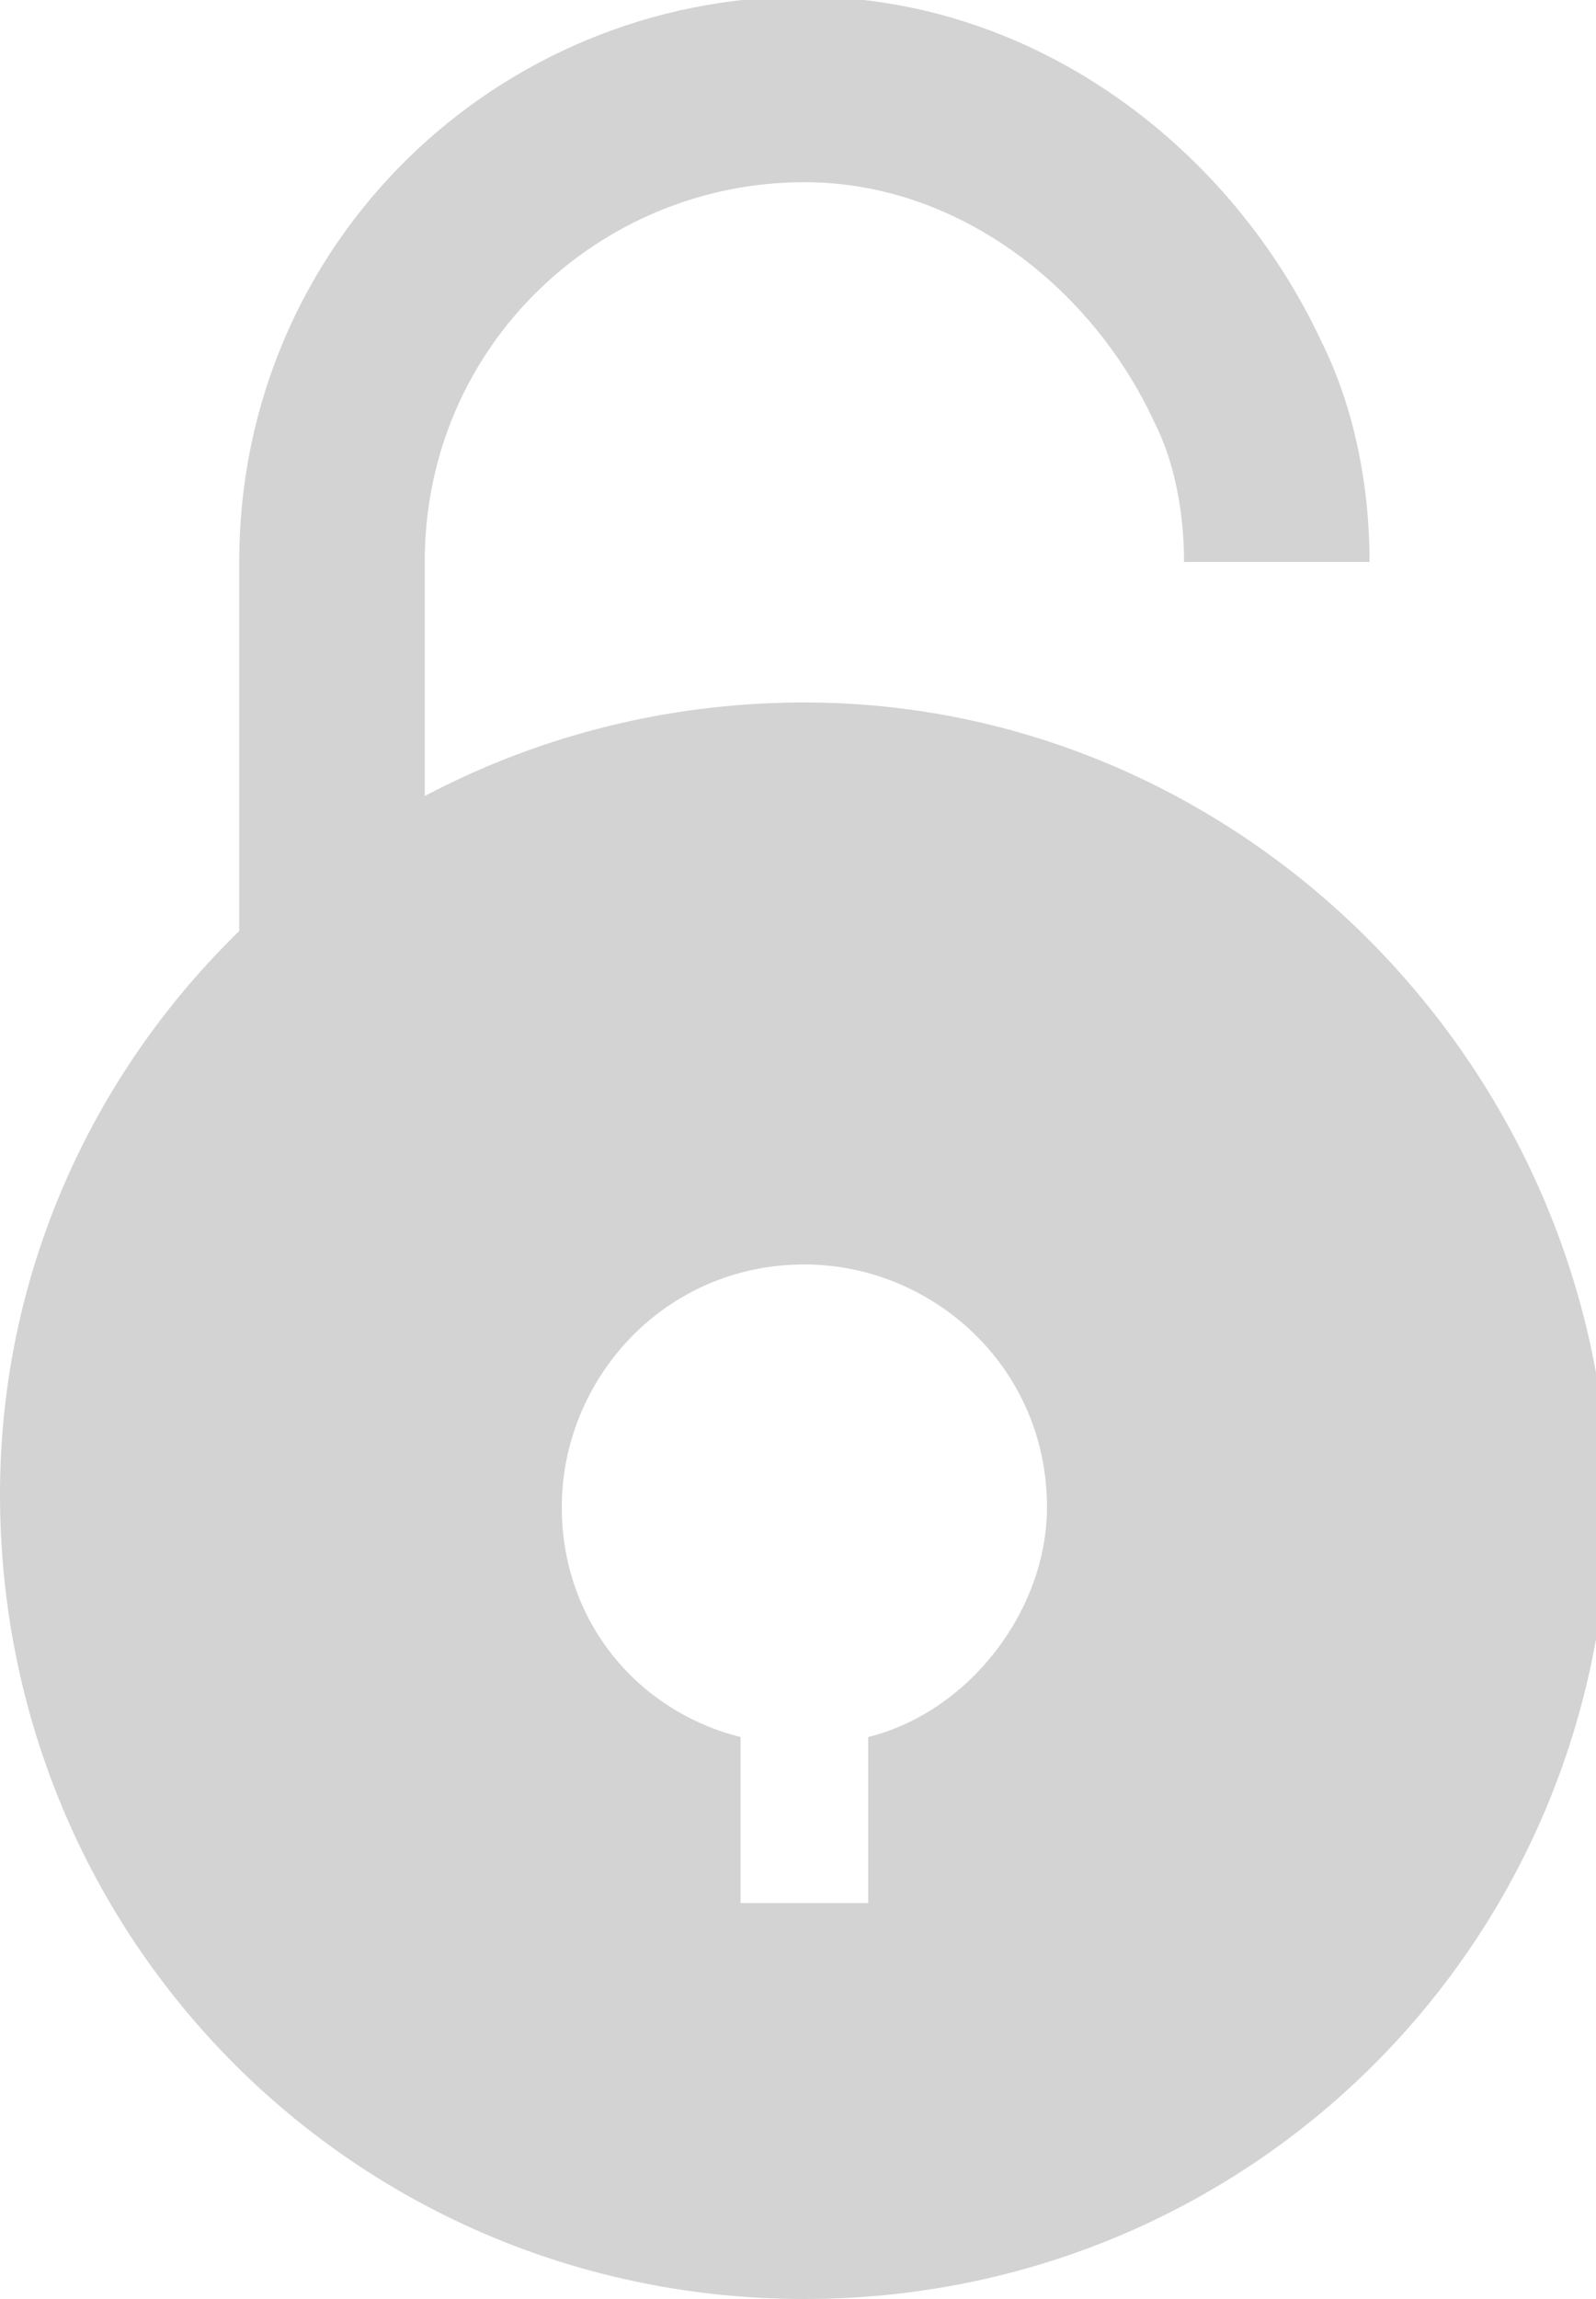 <?xml version="1.0" encoding="utf-8"?>
<!-- Generator: Adobe Illustrator 20.0.0, SVG Export Plug-In . SVG Version: 6.00 Build 0)  -->
<svg version="1.1" id="Layer_1" xmlns="http://www.w3.org/2000/svg" xmlns:xlink="http://www.w3.org/1999/xlink" x="0px" y="0px"
	 viewBox="0 0 12.5 18" style="enable-background:new 0 0 12.5 18;" xml:space="preserve">
<style type="text/css">
	.st0{fill:none;stroke:#D3D3D3;stroke-width:1.453;stroke-miterlimit:10;}
	.st1{fill:#D3D3D3;}
</style>
<g>
	<path class="st0" d="M10,4.4c0-0.5-0.1-1-0.3-1.4C9.1,1.7,7.8,0.7,6.3,0.7c-2,0-3.7,1.6-3.7,3.7V8"/>
	<path class="st1" d="M6.3,5.5C2.8,5.5,0,8.3,0,11.7C0,15.2,2.8,18,6.3,18c3.5,0,6.3-2.8,6.3-6.3C12.5,8.3,9.7,5.5,6.3,5.5z
		 M6.8,13.6v1.3h-1v-1.3c-0.8-0.2-1.4-0.9-1.4-1.8c0-1,0.8-1.9,1.9-1.9c1,0,1.9,0.8,1.9,1.9C8.2,12.6,7.6,13.4,6.8,13.6z"/>
</g>
</svg>
